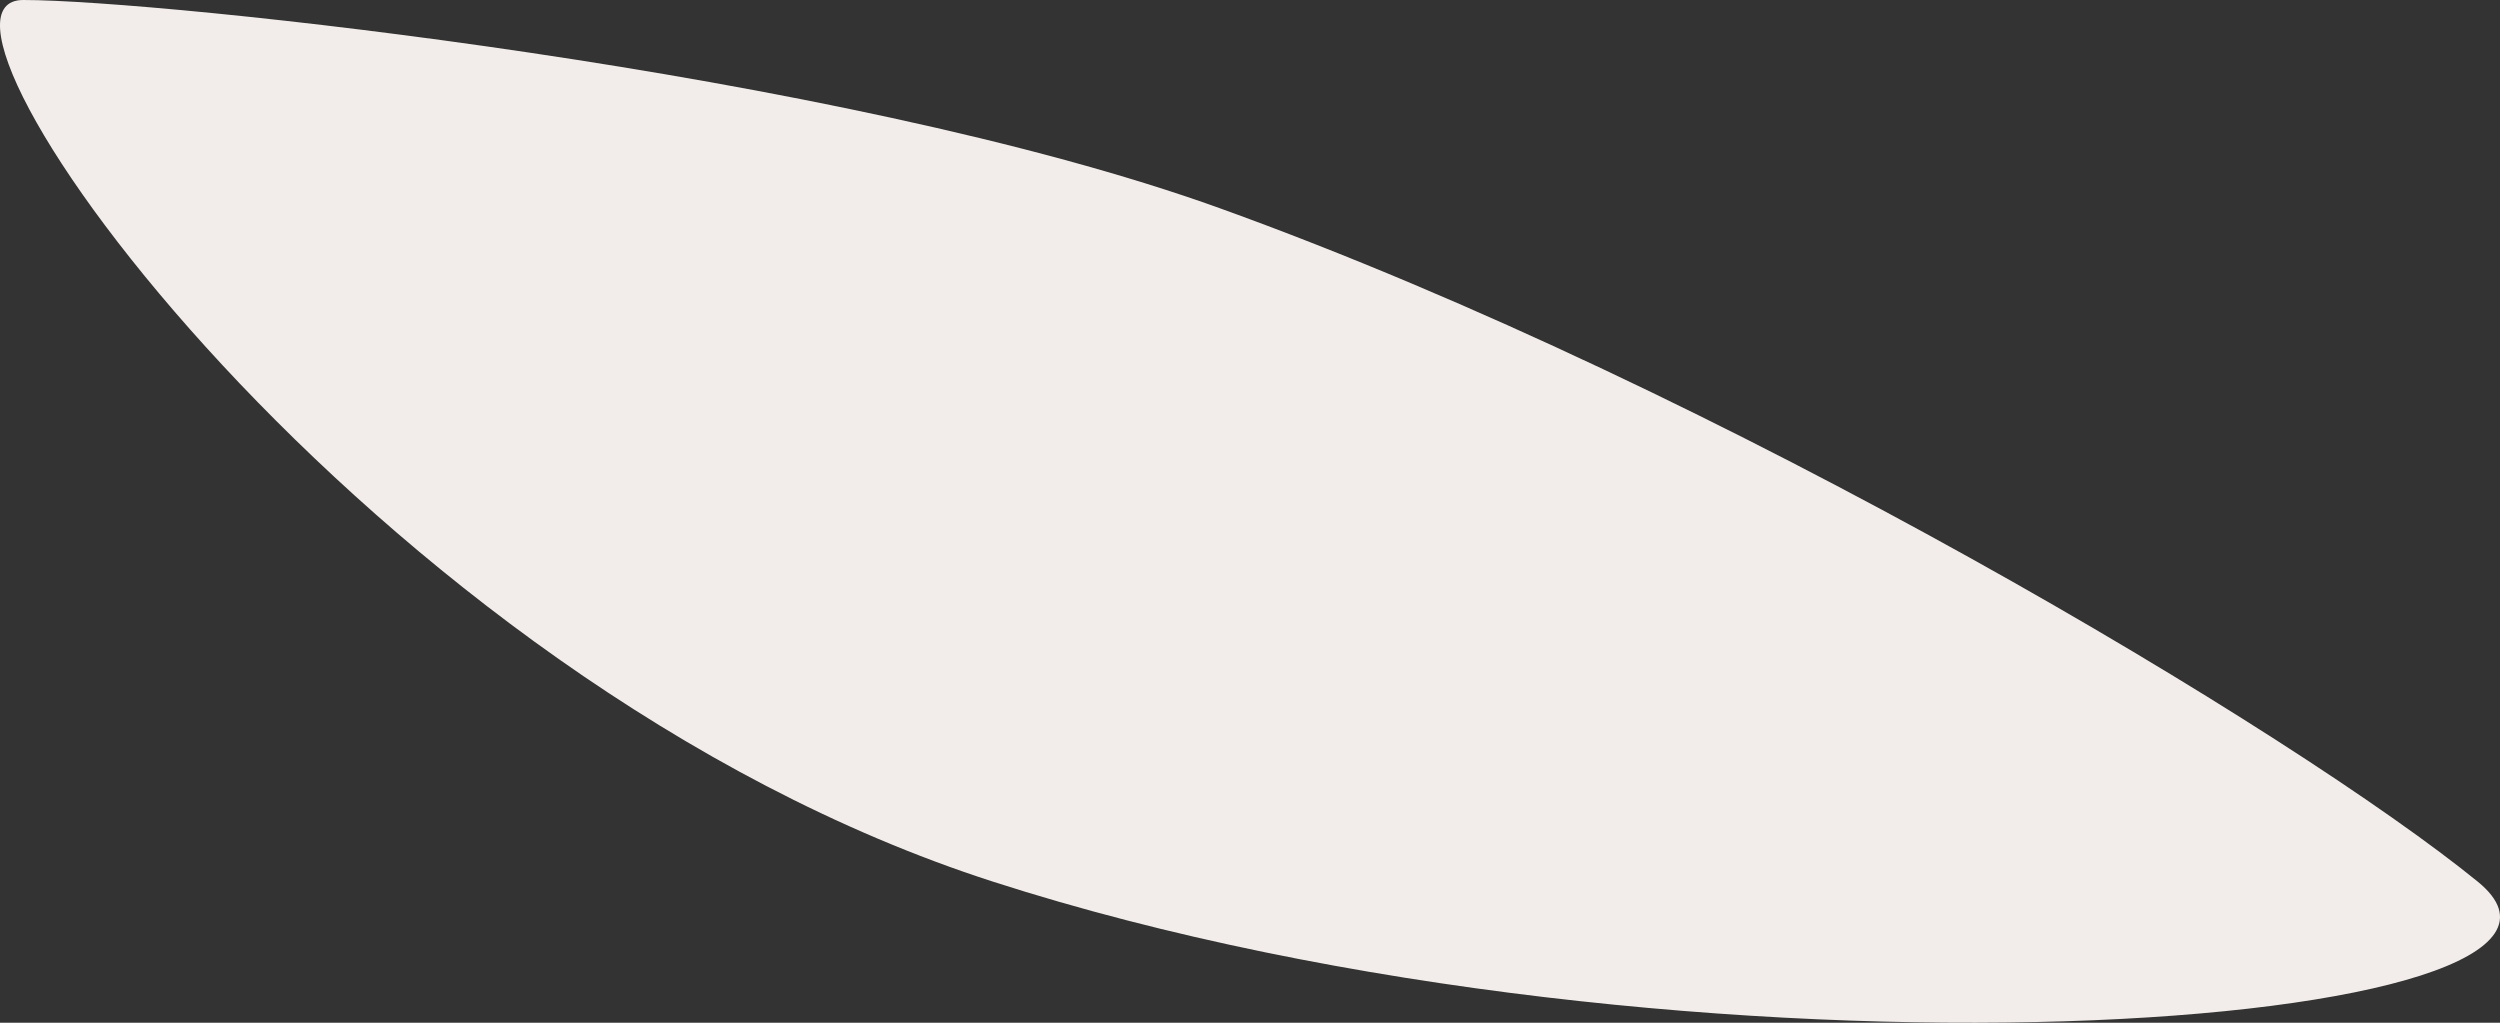 <svg width="66" height="27" viewBox="0 0 66 27" fill="none" xmlns="http://www.w3.org/2000/svg">
<rect x="0" y="0" width="66" height="27" fill="#333333" stroke="none"/>
<path d="M32.213 5.501C22.172 1.88 4.214 0 0.614 0C-2.986 0 9.72 17.964 26.213 23.275C44.612 29.2 70.211 27.182 65.412 23.275C60.612 19.369 45.505 10.295 32.213 5.501Z" fill="#F2EDEA"/>
</svg>
